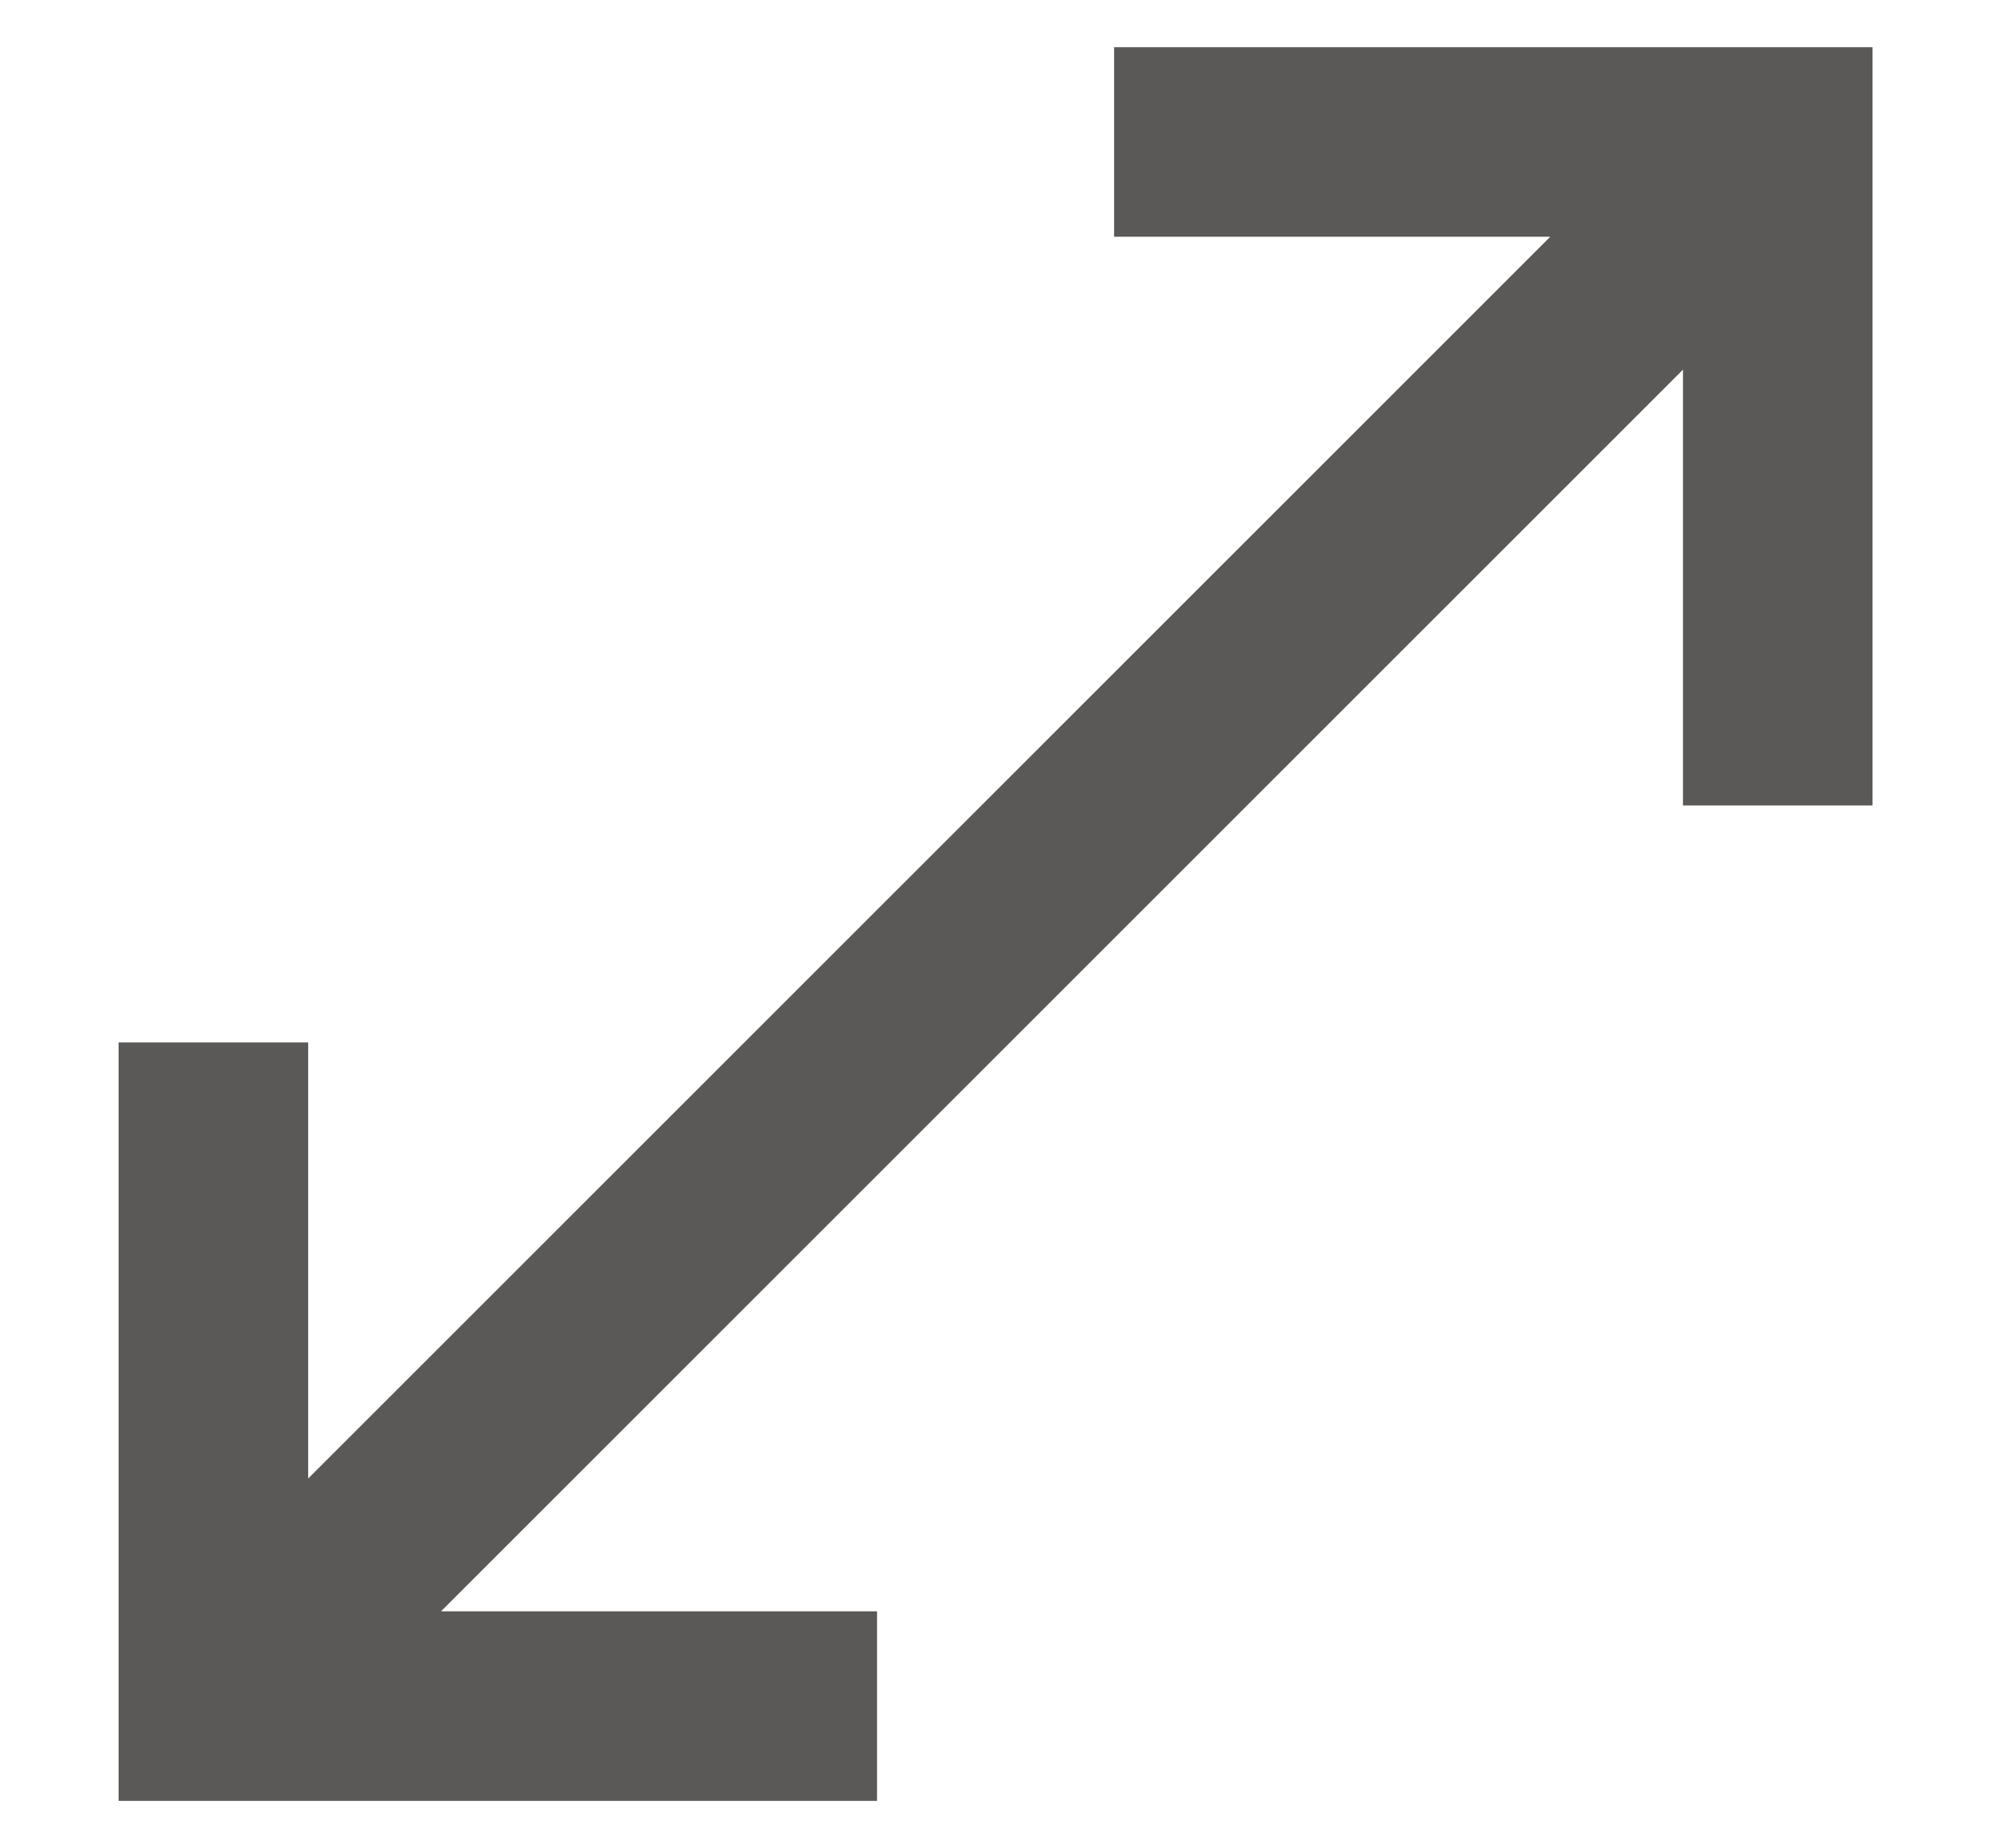<svg width="14" height="13" viewBox="0 0 14 13" fill="none" xmlns="http://www.w3.org/2000/svg">
<path d="M0.834 12.665V7.332H2.167V10.399L10.901 1.665H7.834V0.332H13.167V5.665H11.834V2.6L3.101 11.333H6.167V12.666H0.834V12.665Z" fill="#5A5957"/>
</svg>
